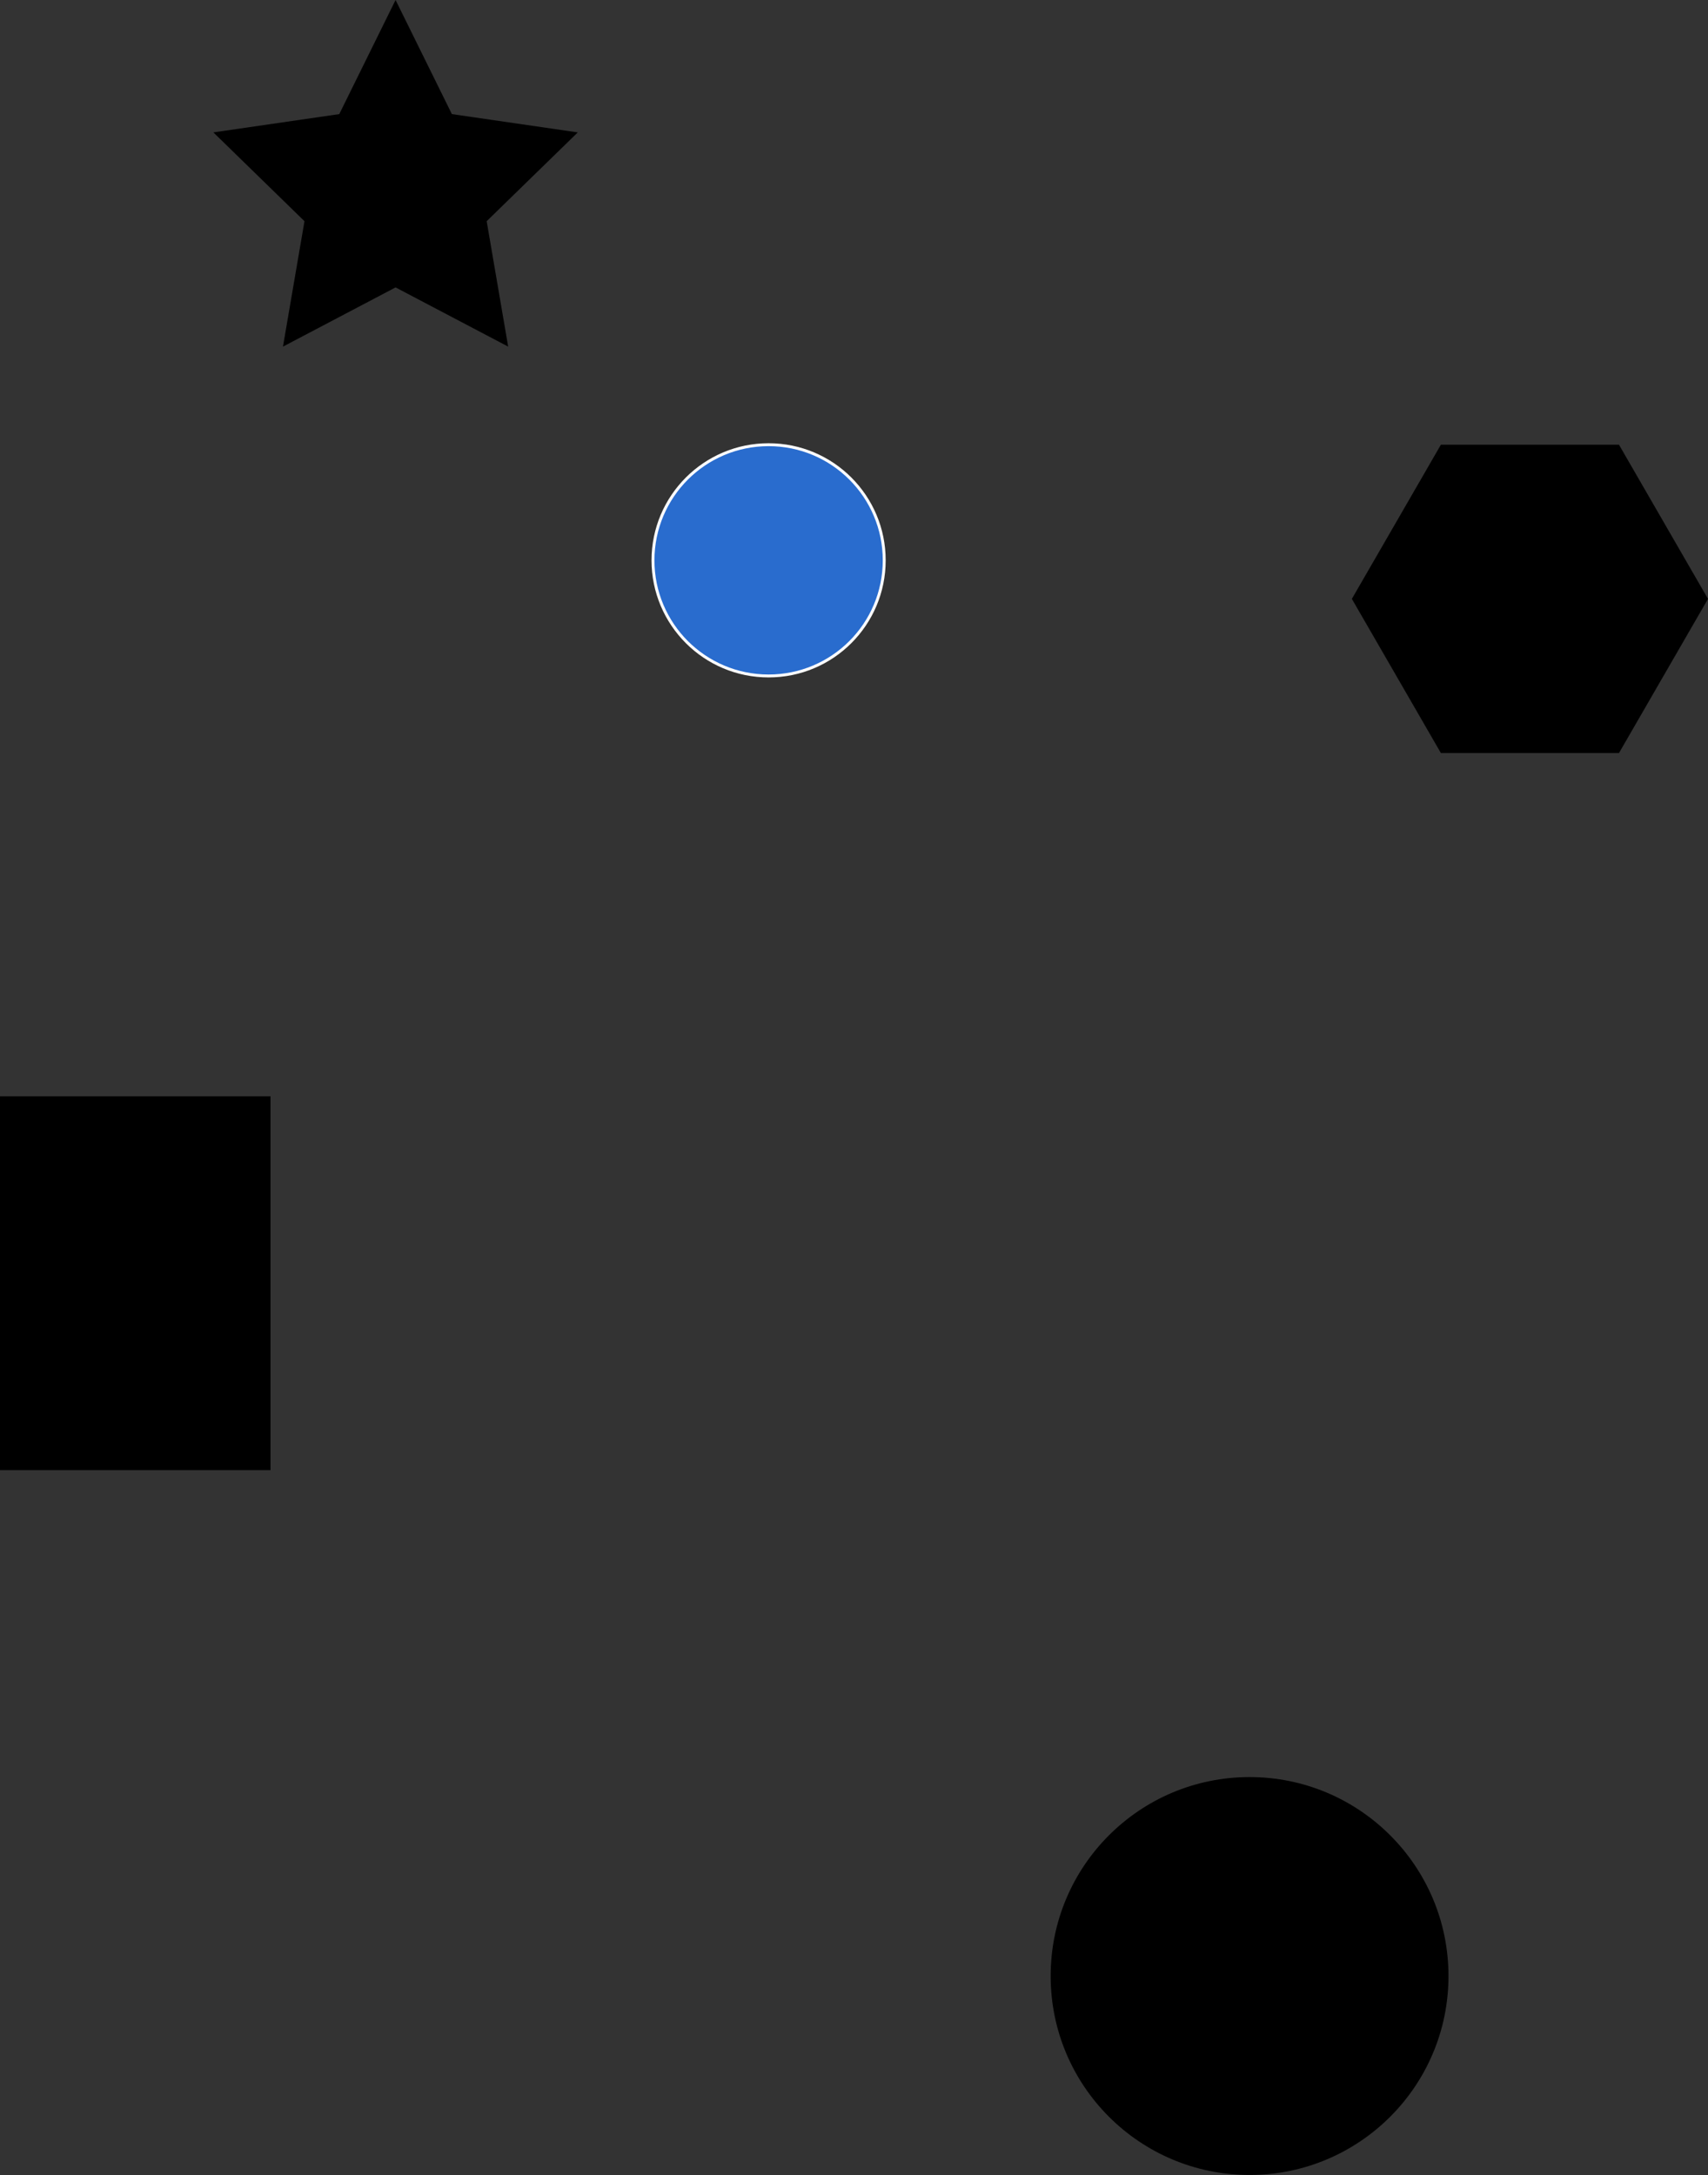 <?xml version="1.0" encoding="utf-8"?>
<!-- Generator: Adobe Illustrator 18.1.1, SVG Export Plug-In . SVG Version: 6.00 Build 0)  -->
<!DOCTYPE svg PUBLIC "-//W3C//DTD SVG 1.1//EN" "http://www.w3.org/Graphics/SVG/1.1/DTD/svg11.dtd">
<svg version="1.1" id="icon-in-layer" xmlns="http://www.w3.org/2000/svg" xmlns:xlink="http://www.w3.org/1999/xlink" x="0px"
	 y="0px" viewBox="0 0 587.221 747.643" enable-background="new 0 0 587.221 747.643" xml:space="preserve">
<rect x="0" y="0" width="587.221" height="747.643" fill="#333333" stroke="none"/>
<circle fill="#296CCE" stroke="#FFFFFF" stroke-miterlimit="10" cx="264.25" cy="192.613" r="39.75"/>
<polygon id="icon-in-layer-star" points="136,0 155.357,39.221 198.64,45.511 167.32,76.04 174.714,119.148 136,98.795 
	97.286,119.148 104.68,76.04 73.36,45.511 116.643,39.221 "/>
<polygon id="icon-in-layer-black-polygon" points="495.39,258.863 464.779,205.863 495.39,152.863 556.611,152.863 
	587.221,205.863 556.611,258.863 "/>
<circle id="icon-in-layer-black-circle" cx="429.61" cy="679.253" r="68.389"/>
<rect id="icon-in-layer-black-rect" y="376.863" width="93" height="128.5"/>
</svg>
